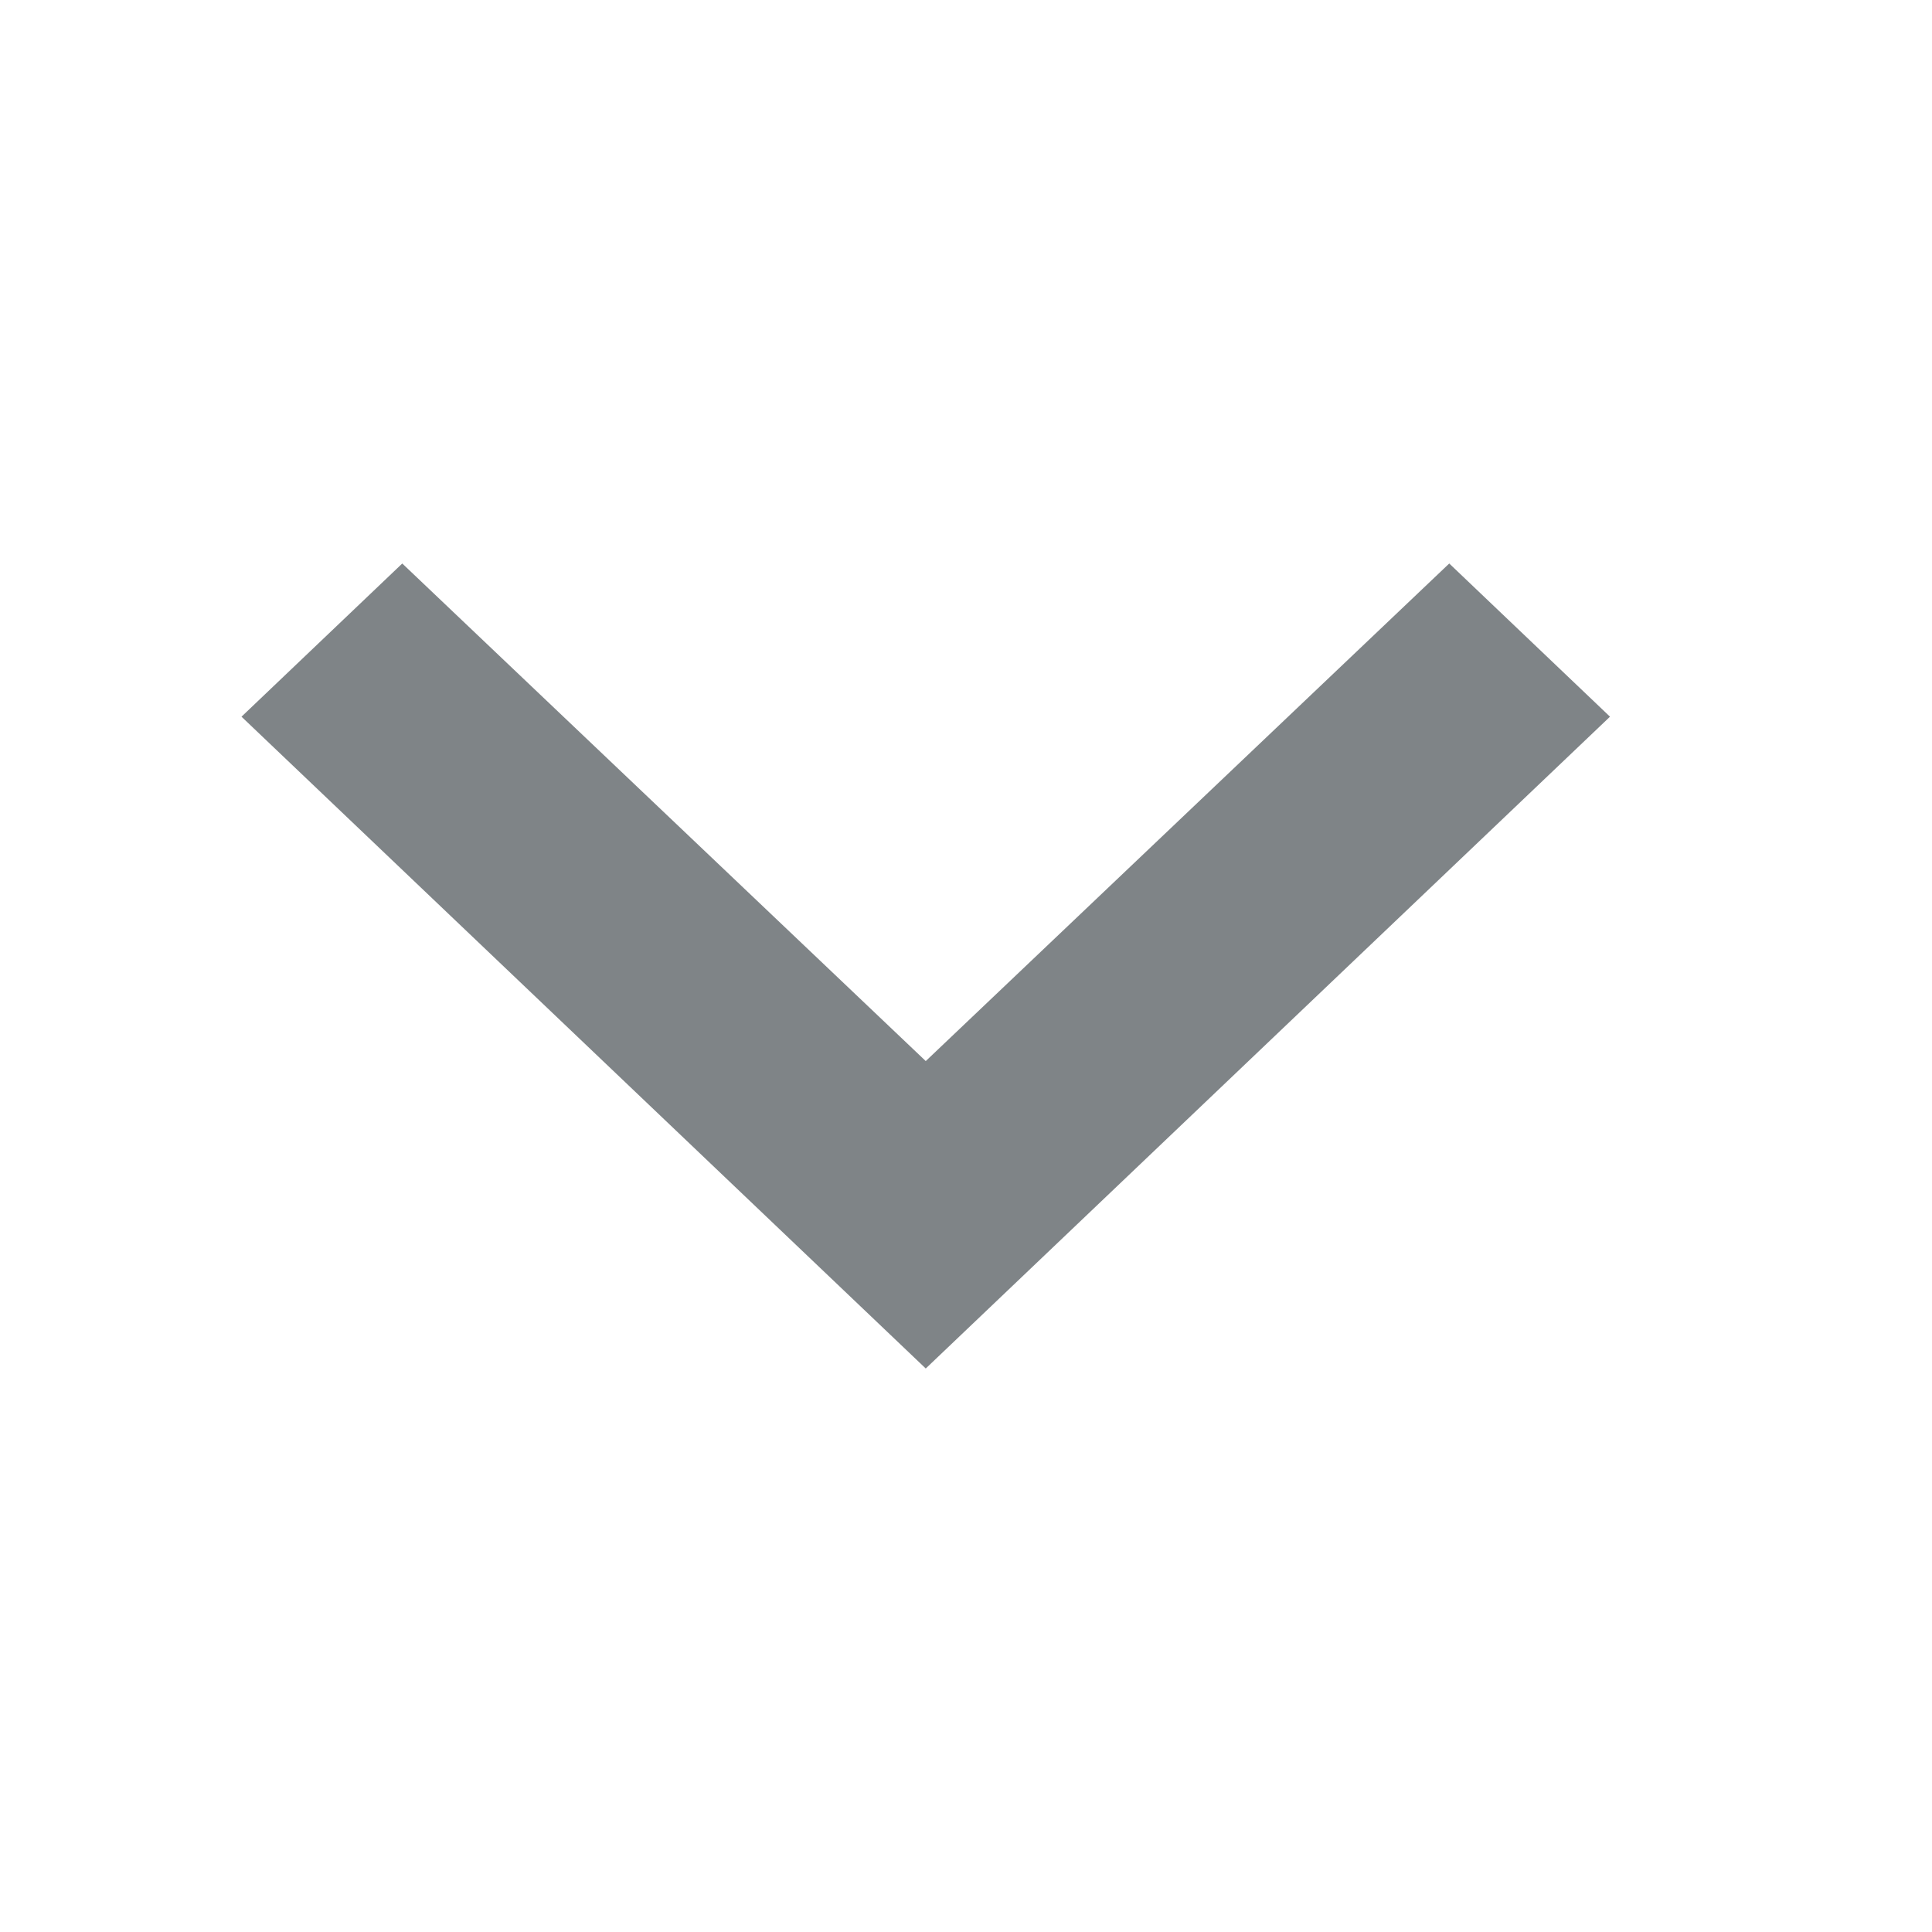 <?xml version="1.0" encoding="UTF-8" standalone="no"?><svg width='24' height='24' viewBox='0 0 24 24' fill='none' xmlns='http://www.w3.org/2000/svg'>
<path d='M4.997 7L11.5 13.181L18.003 7L20 8.903L11.5 17L3 8.903L4.997 7Z' fill='#7F8487'/>
</svg>

